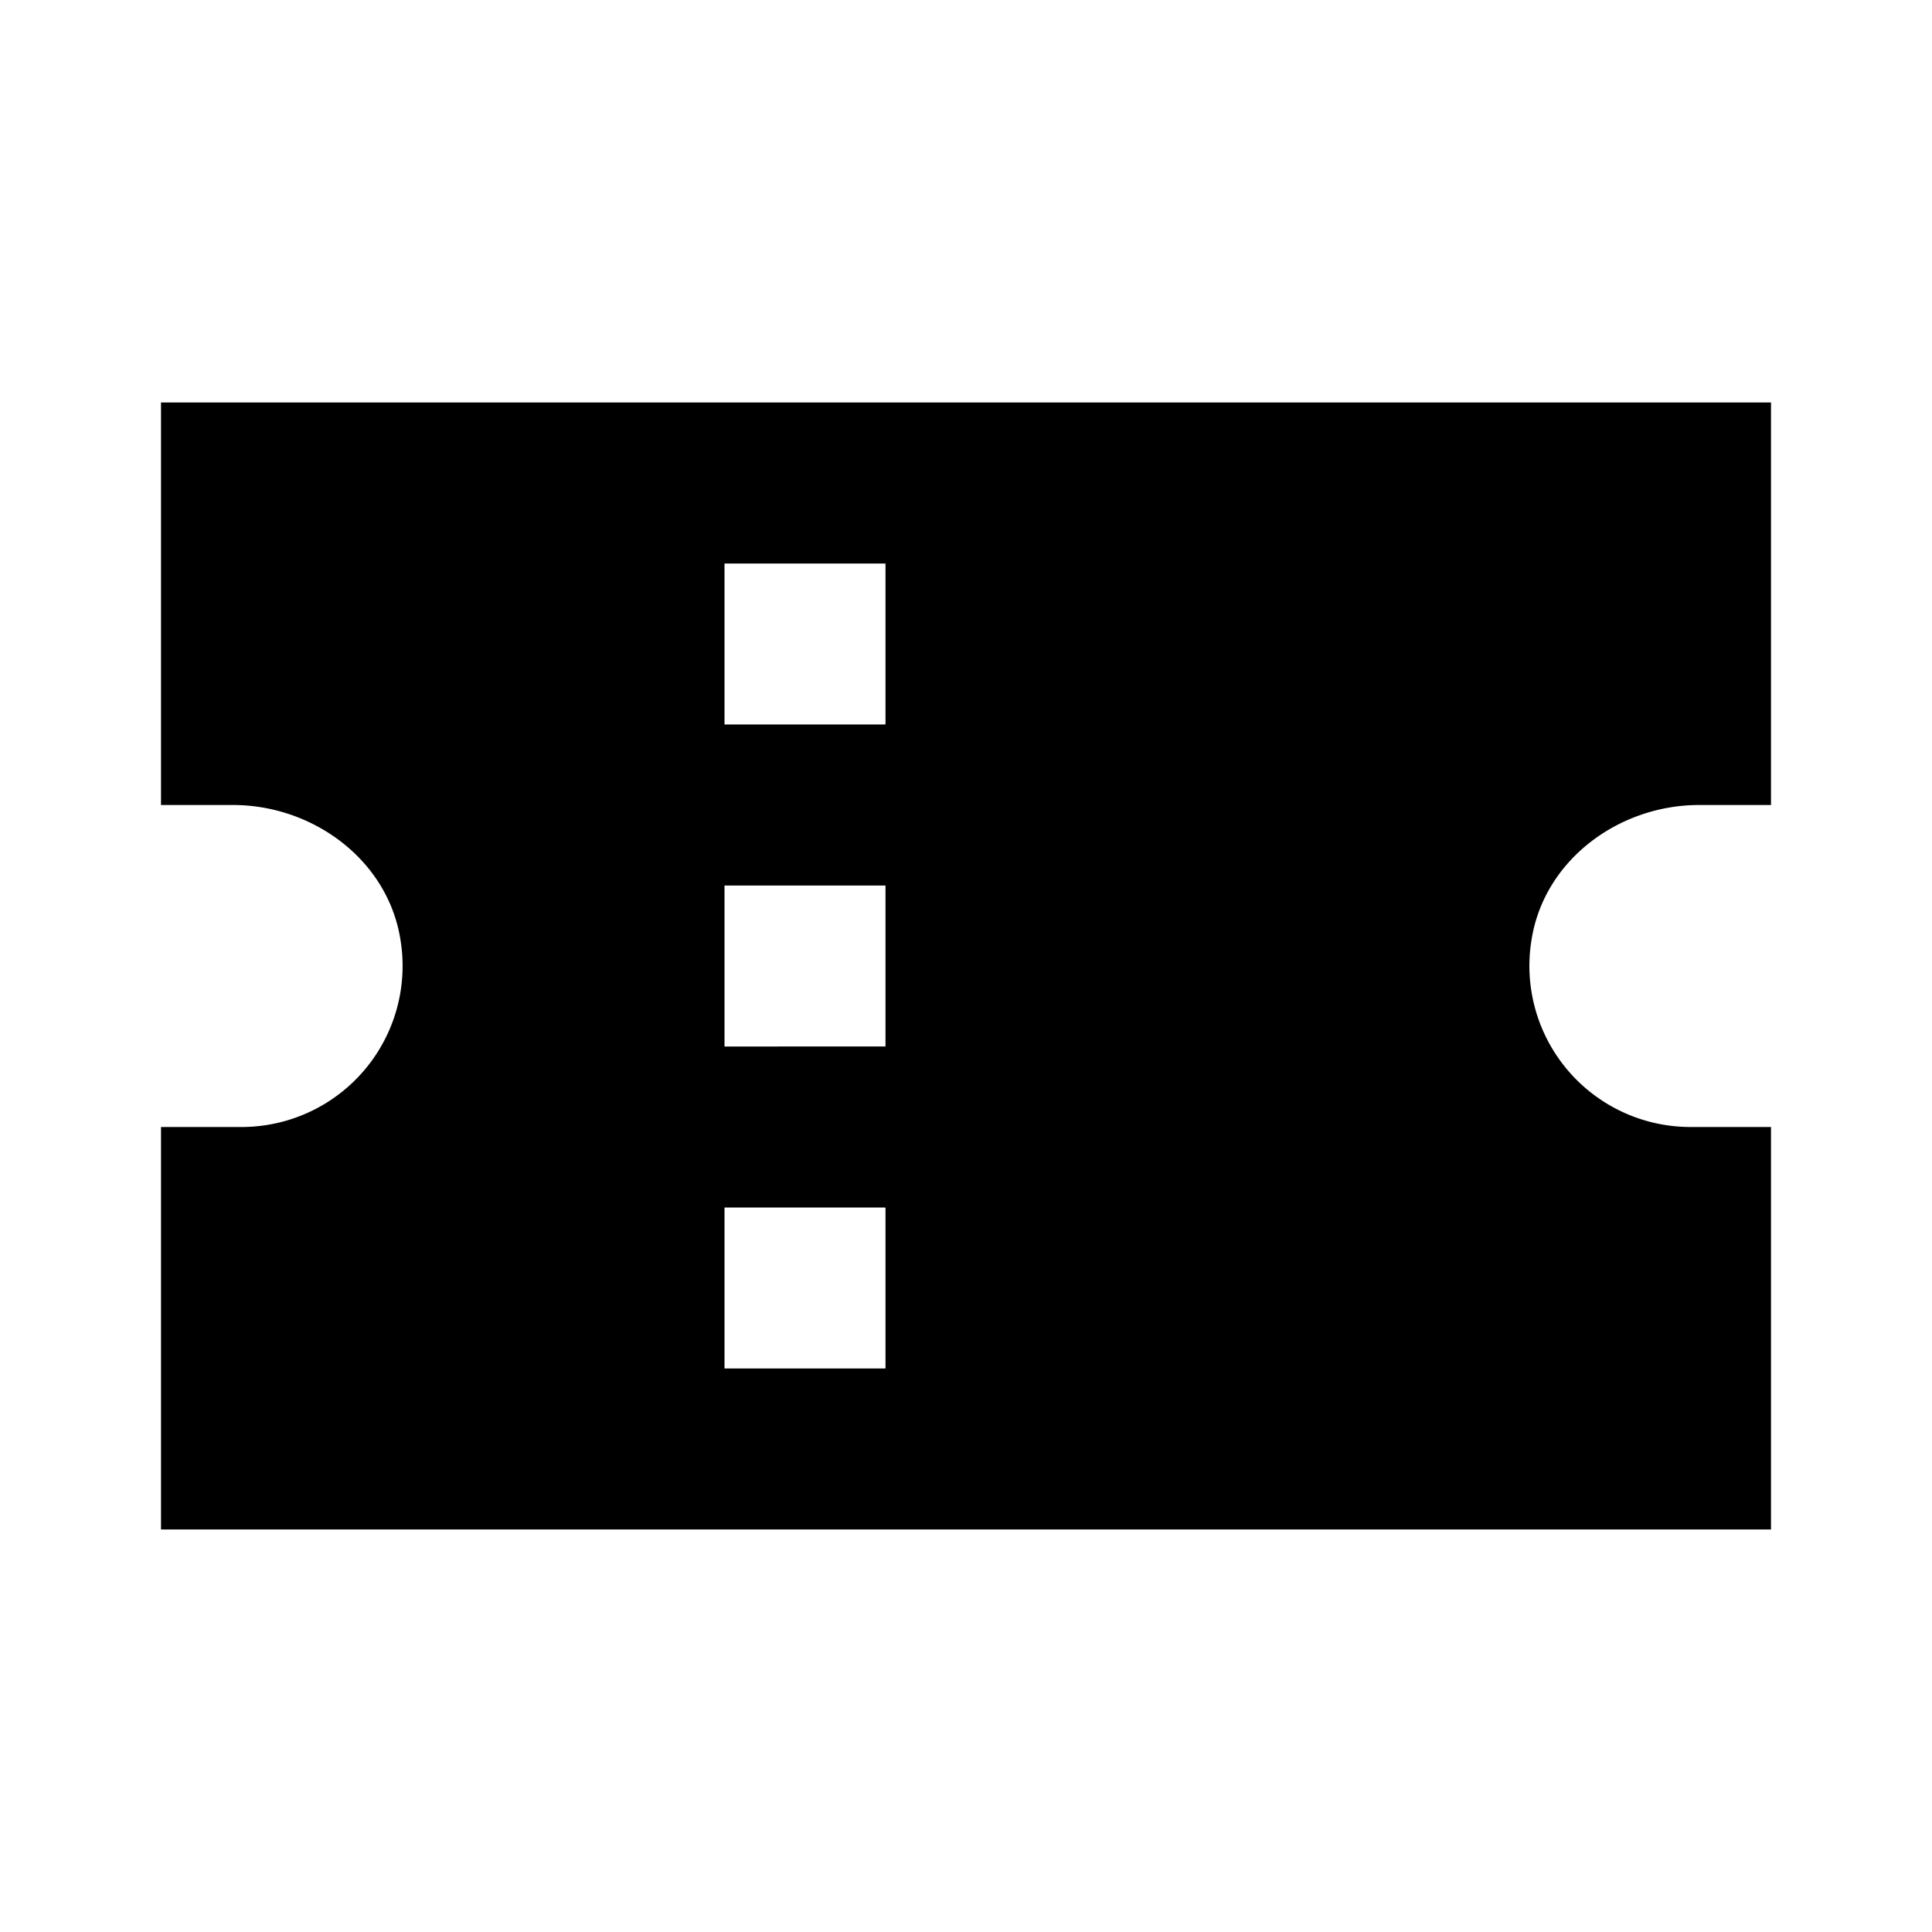 <svg xmlns="http://www.w3.org/2000/svg" width="24" height="24" viewBox="0 0 24 24"><path d="M20 5H2v5h.893c.996 0 1.92.681 2.08 1.664A2.001 2.001 0 0 1 3 14H2v5h20v-5h-1a2.001 2.001 0 0 1-1.973-2.336c.16-.983 1.084-1.664 2.08-1.664H22V5h-2zm-9 12H9v-2h2v2zm0-4H9v-2h2v2zm0-4H9V7h2v2z"/></svg>